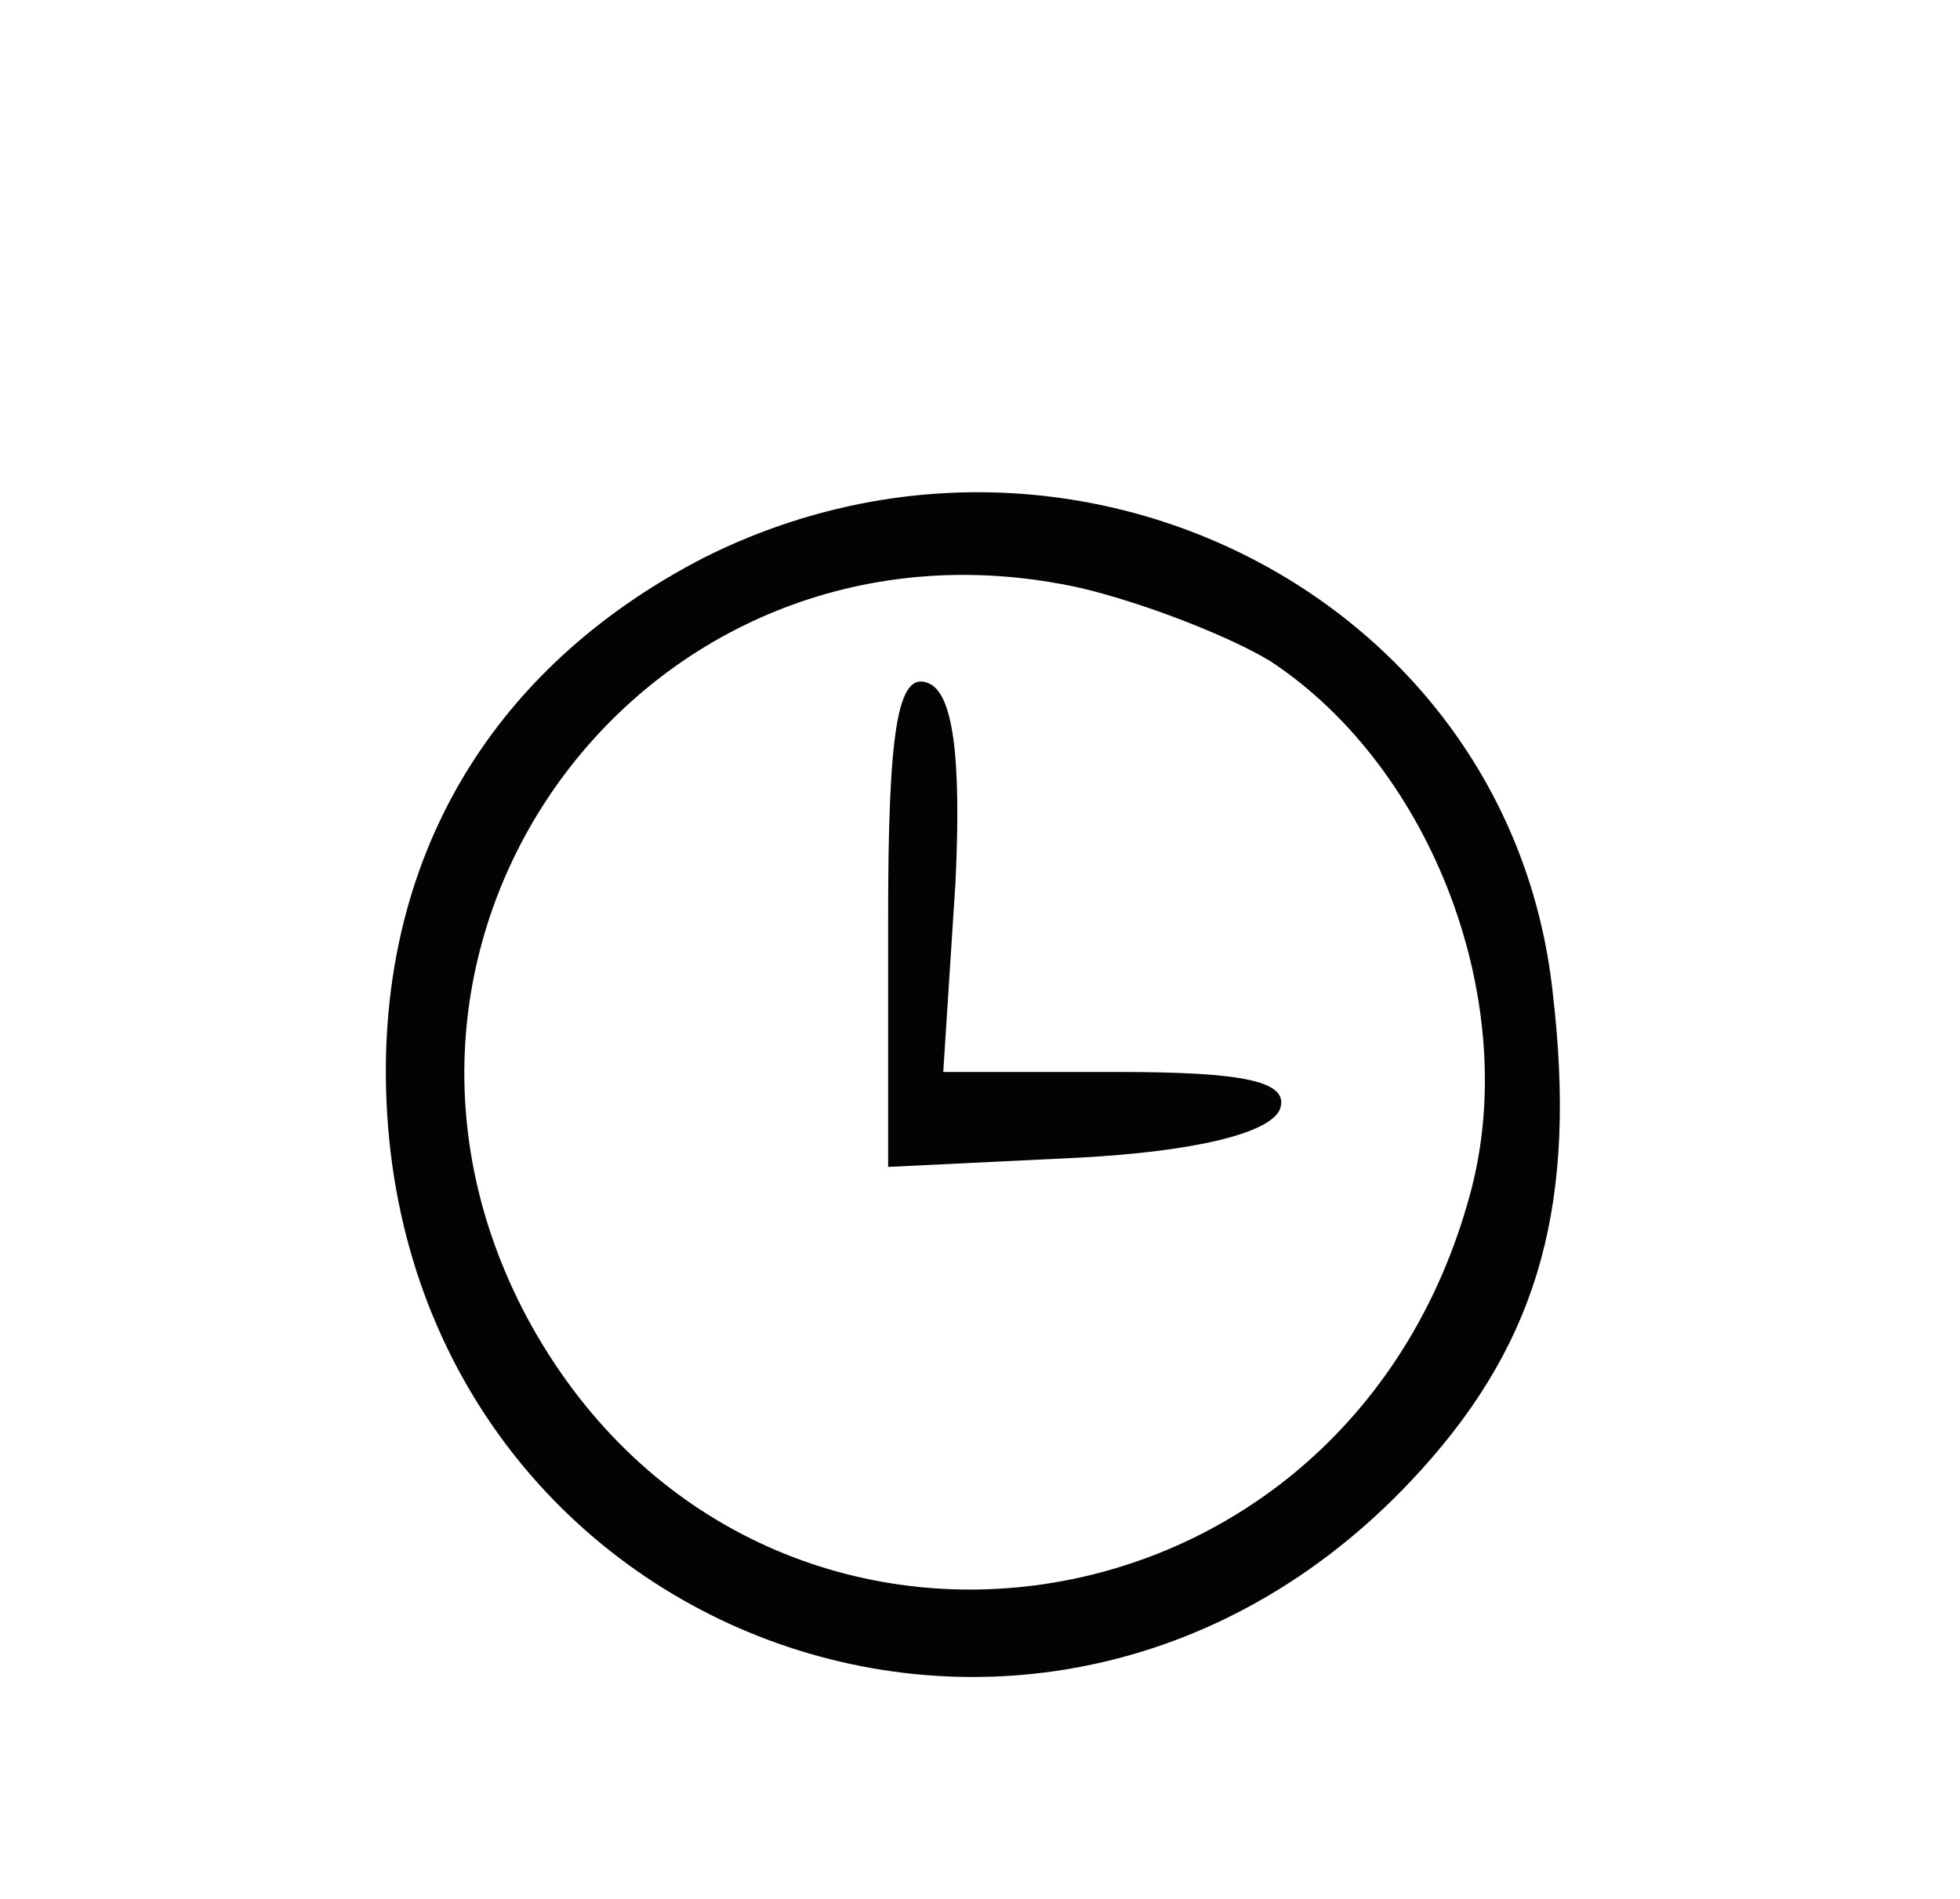 <?xml version="1.0" standalone="no"?>
<!DOCTYPE svg PUBLIC "-//W3C//DTD SVG 20010904//EN"
 "http://www.w3.org/TR/2001/REC-SVG-20010904/DTD/svg10.dtd">
<svg version="1.0" xmlns="http://www.w3.org/2000/svg"
 width="64pt" height="62pt" viewBox="0 0 64 62"
 preserveAspectRatio="xMidYMid meet">
<g transform="translate(0,62) scale(0.1,-0.1)"
fill="#030303" stroke="none">
<path d="M230 438 c-66 -34 -103 -92 -104 -165 -2 -185 214 -270 338 -133 39
43 51 88 43 156 -14 129 -157 202 -277 142z m185 -34 c53 -35 82 -112 65 -174
-41 -151 -235 -176 -308 -40 -67 126 41 269 181 238 21 -5 49 -16 62 -24z"/>
<path d="M290 320 l0 -81 62 3 c38 2 63 8 66 16 3 9 -12 12 -53 12 l-57 0 4
62 c2 42 -1 62 -9 65 -10 4 -13 -16 -13 -77z"/>
</g>
</svg>
